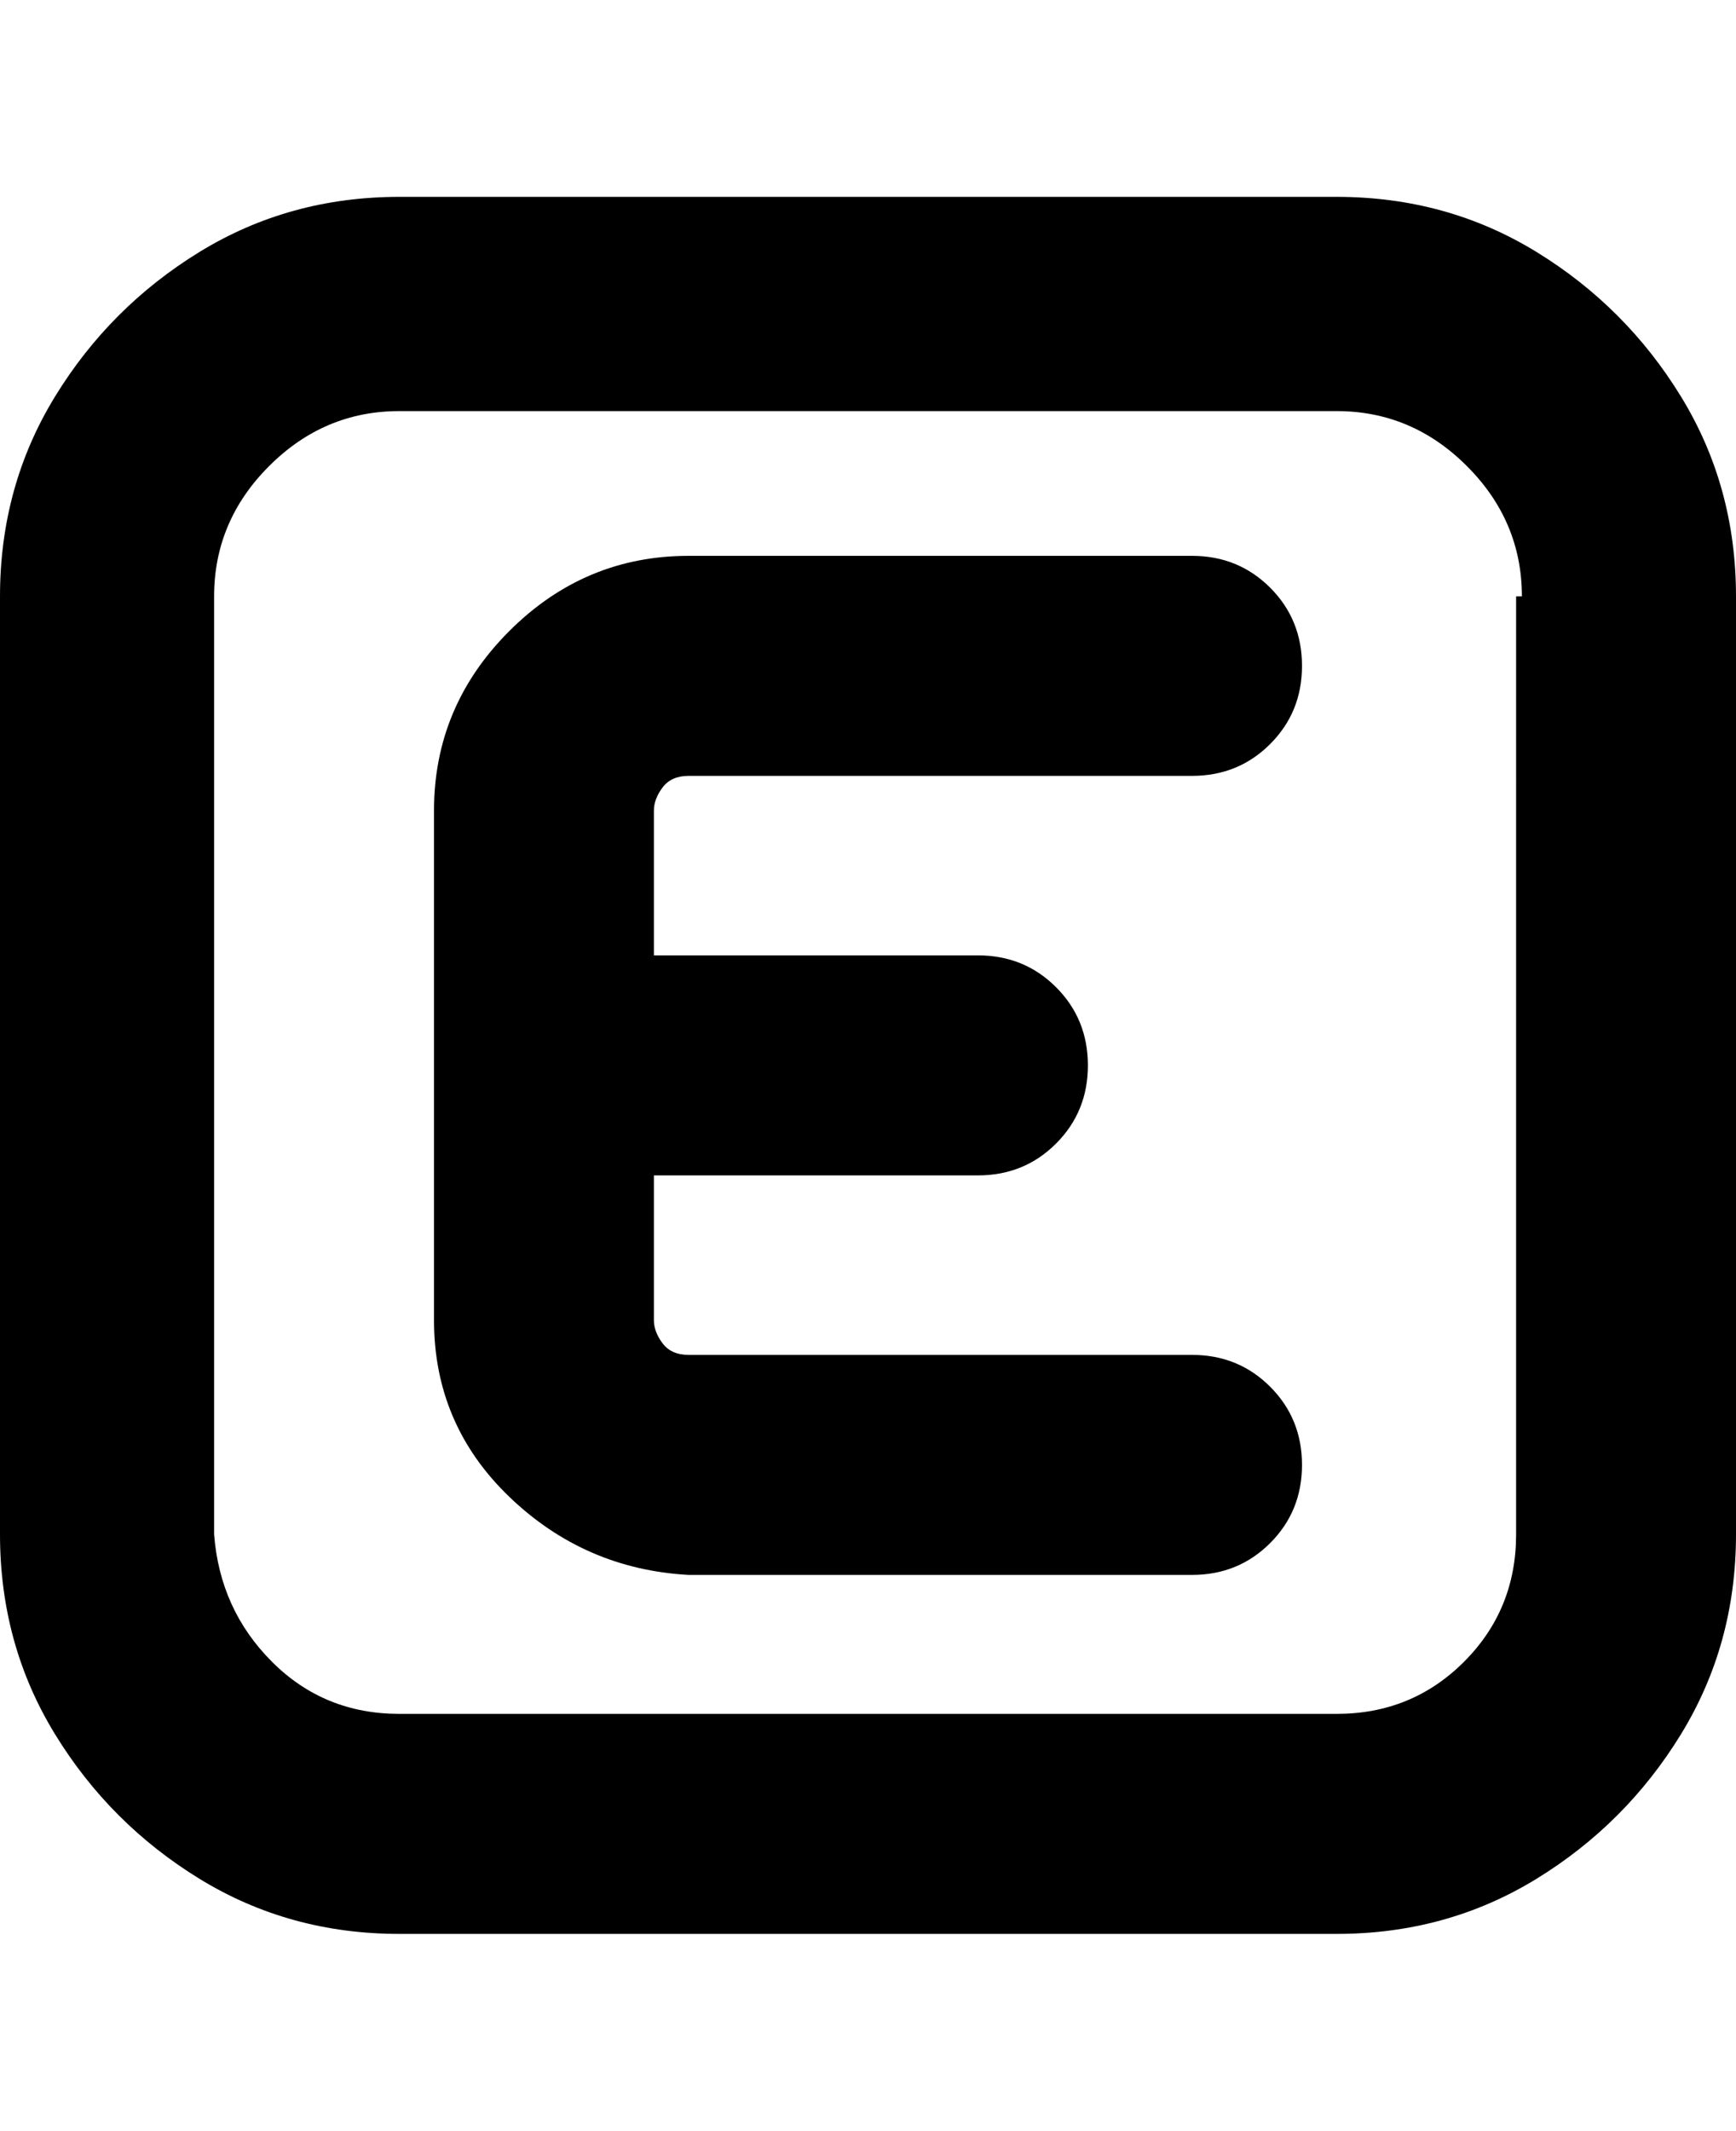 <svg viewBox="0 0 300 368" xmlns="http://www.w3.org/2000/svg"><path d="M113 140v25h56q8 0 13.5 5.5T188 184q0 8-5.5 13.5T169 203h-56v25q0 2 1.5 4t4.5 2h87q8 0 13.5 5.5T225 253q0 8-5.5 13.5T206 272h-87q-18-1-31-13.5T75 228v-88q0-18 13-31t31-13h87q8 0 13.5 5.5T225 115q0 8-5.5 13.5T206 134h-87q-3 0-4.5 2t-1.5 4zm187-37v162q0 19-9.5 34.5t-25 25Q250 334 231 334H69q-19 0-34.5-9.5t-25-25Q0 284 0 265V103q0-19 9.5-34.5t25-25Q50 34 69 34h162q19 0 34.5 9.5t25 25Q300 84 300 103zm-37 0q0-13-9.5-22.5T231 71H69q-13 0-22.5 9.5T37 103v162q1 13 10 22t22 9h162q13 0 22-9t9-22V103h1z"/></svg>